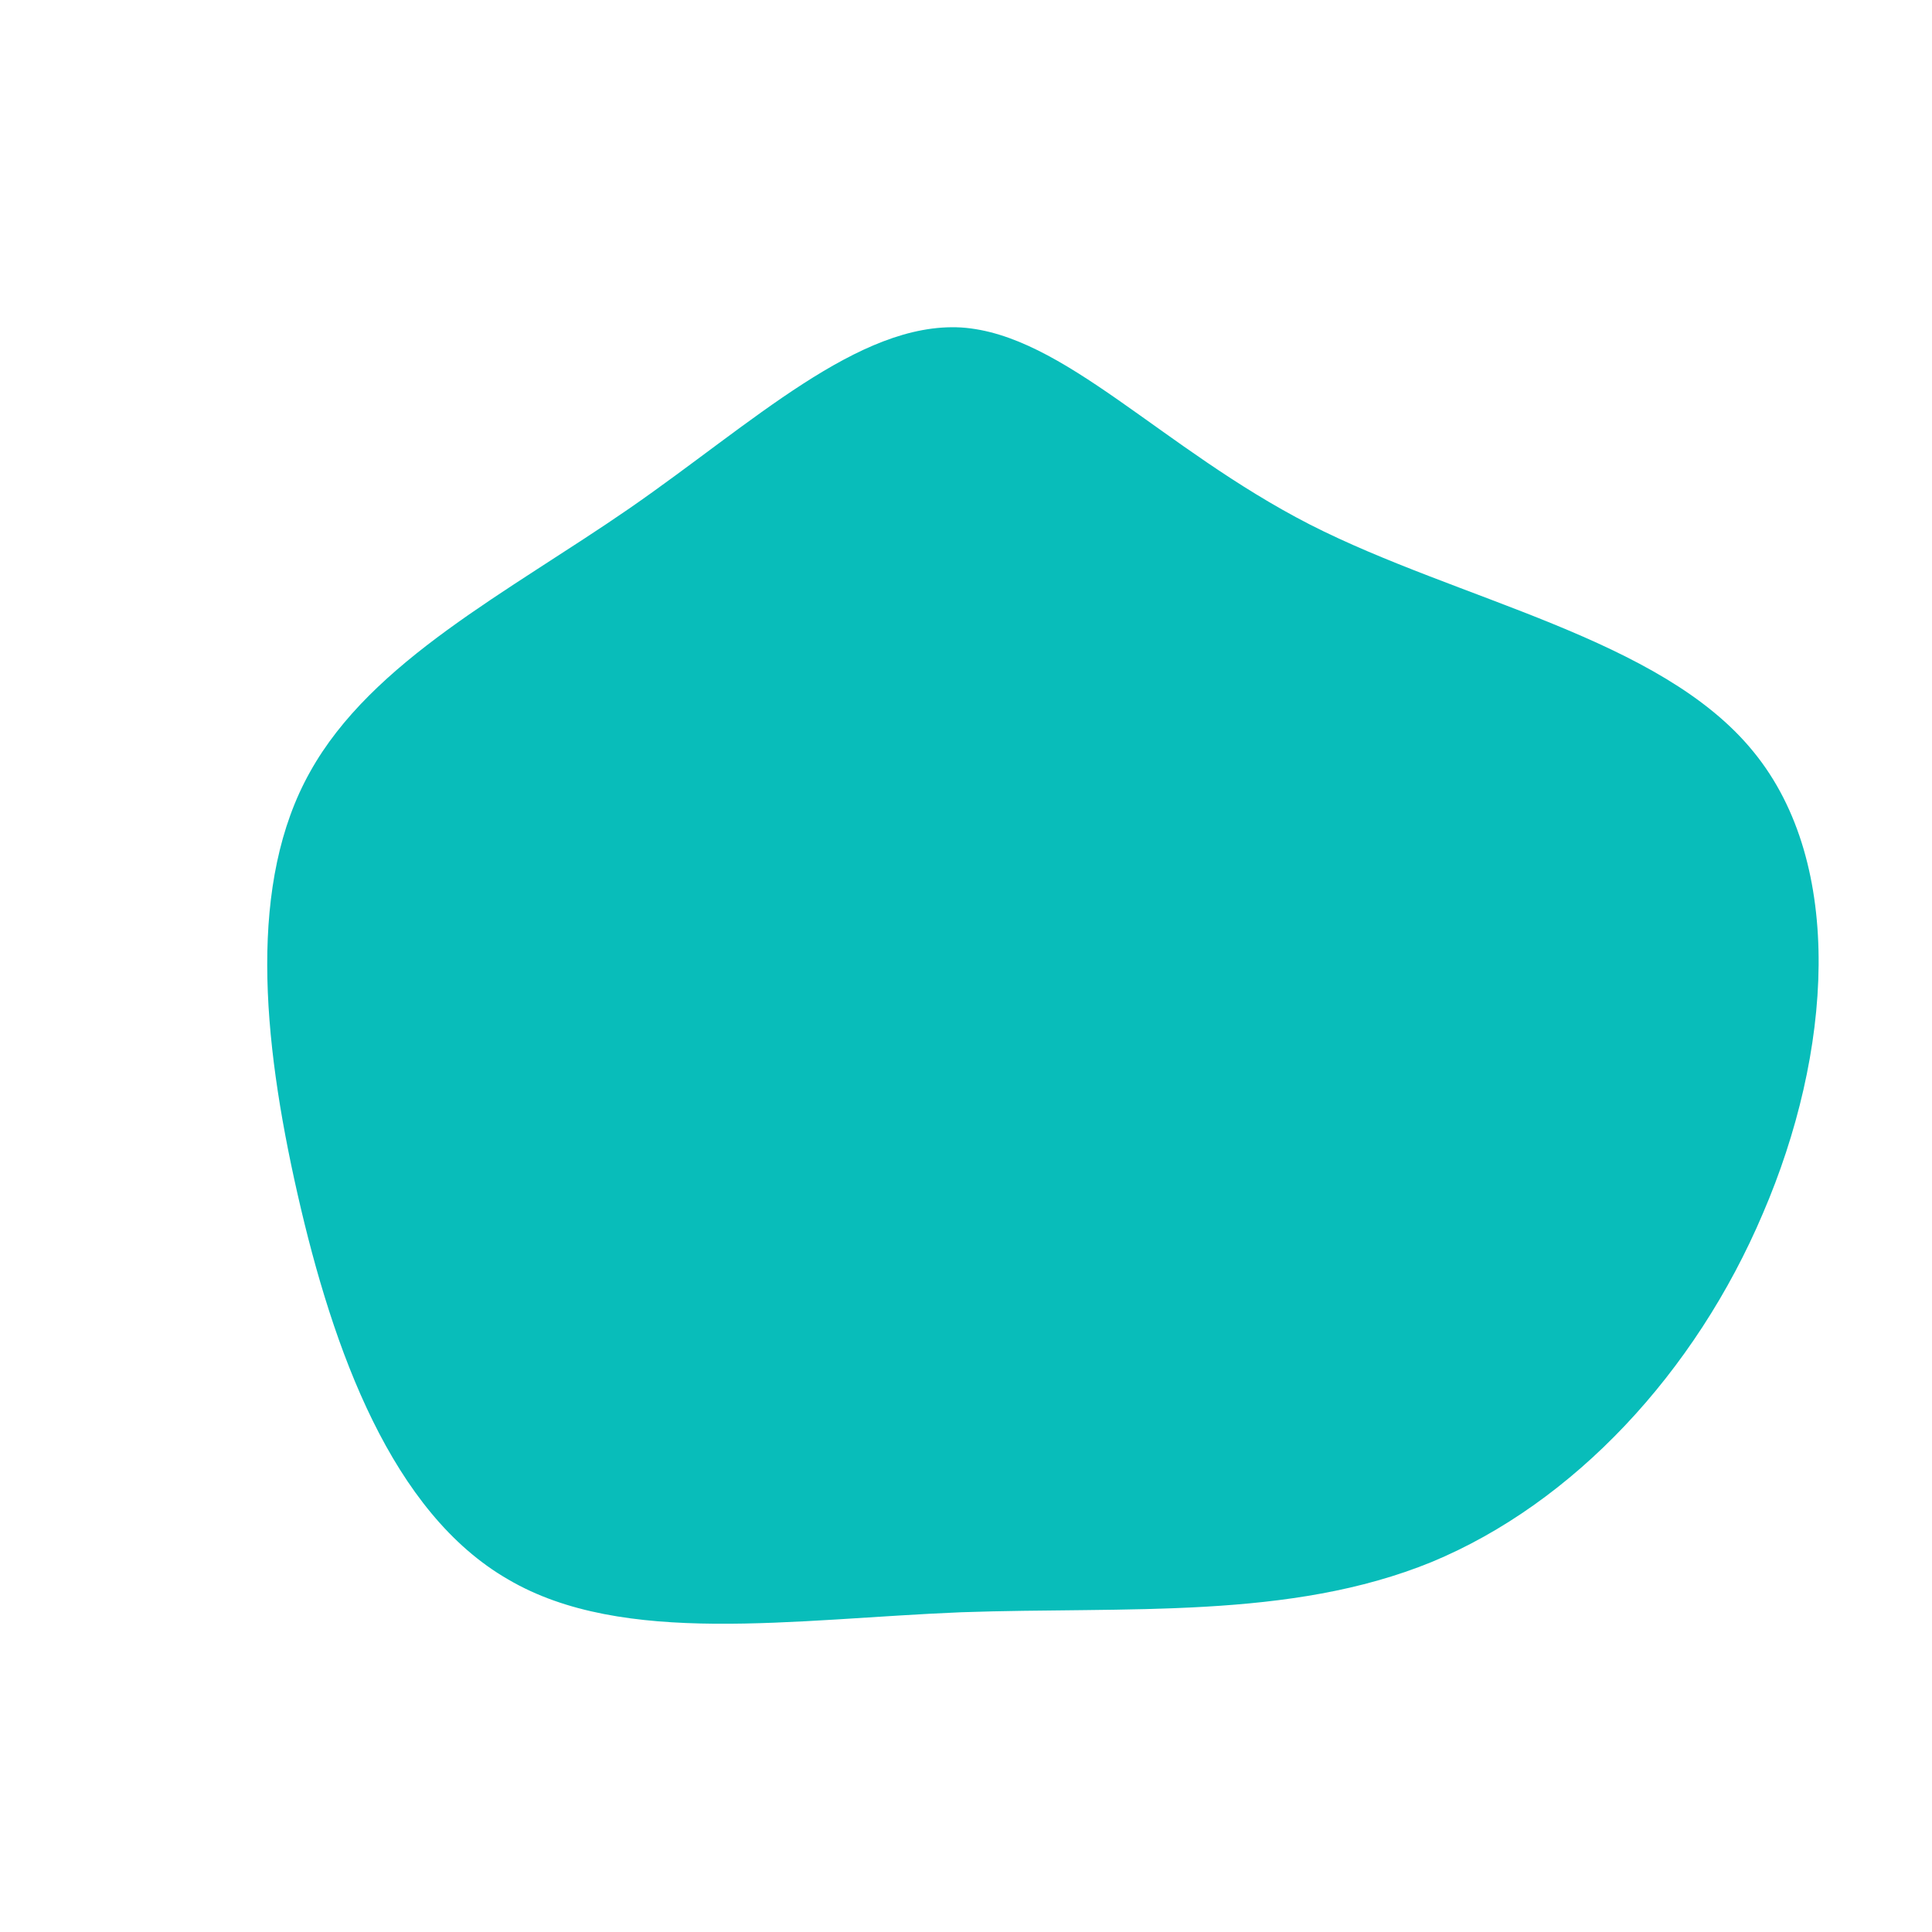 <?xml version="1.0" standalone="no"?>
<svg viewBox="0 0 200 200" xmlns="http://www.w3.org/2000/svg">
  <path fill="#08BDBA" d="M35.6,-45.7C51.1,-37.8,71.9,-34,81.5,-22.2C91.1,-10.5,89.6,9.1,82.5,25.6C75.5,42.1,62.9,55.6,48.2,61.7C33.5,67.7,16.7,66.3,-0.5,66.9C-17.8,67.6,-35.5,70.5,-47.4,63.5C-59.4,56.6,-65.5,39.9,-69.2,23.6C-72.9,7.3,-74.3,-8.7,-67.9,-20.1C-61.5,-31.6,-47.4,-38.7,-34.8,-47.4C-22.1,-56.2,-11.1,-66.7,-0.5,-66.1C10.1,-65.4,20.2,-53.6,35.6,-45.7Z" transform="translate(100 100)" />
</svg>
